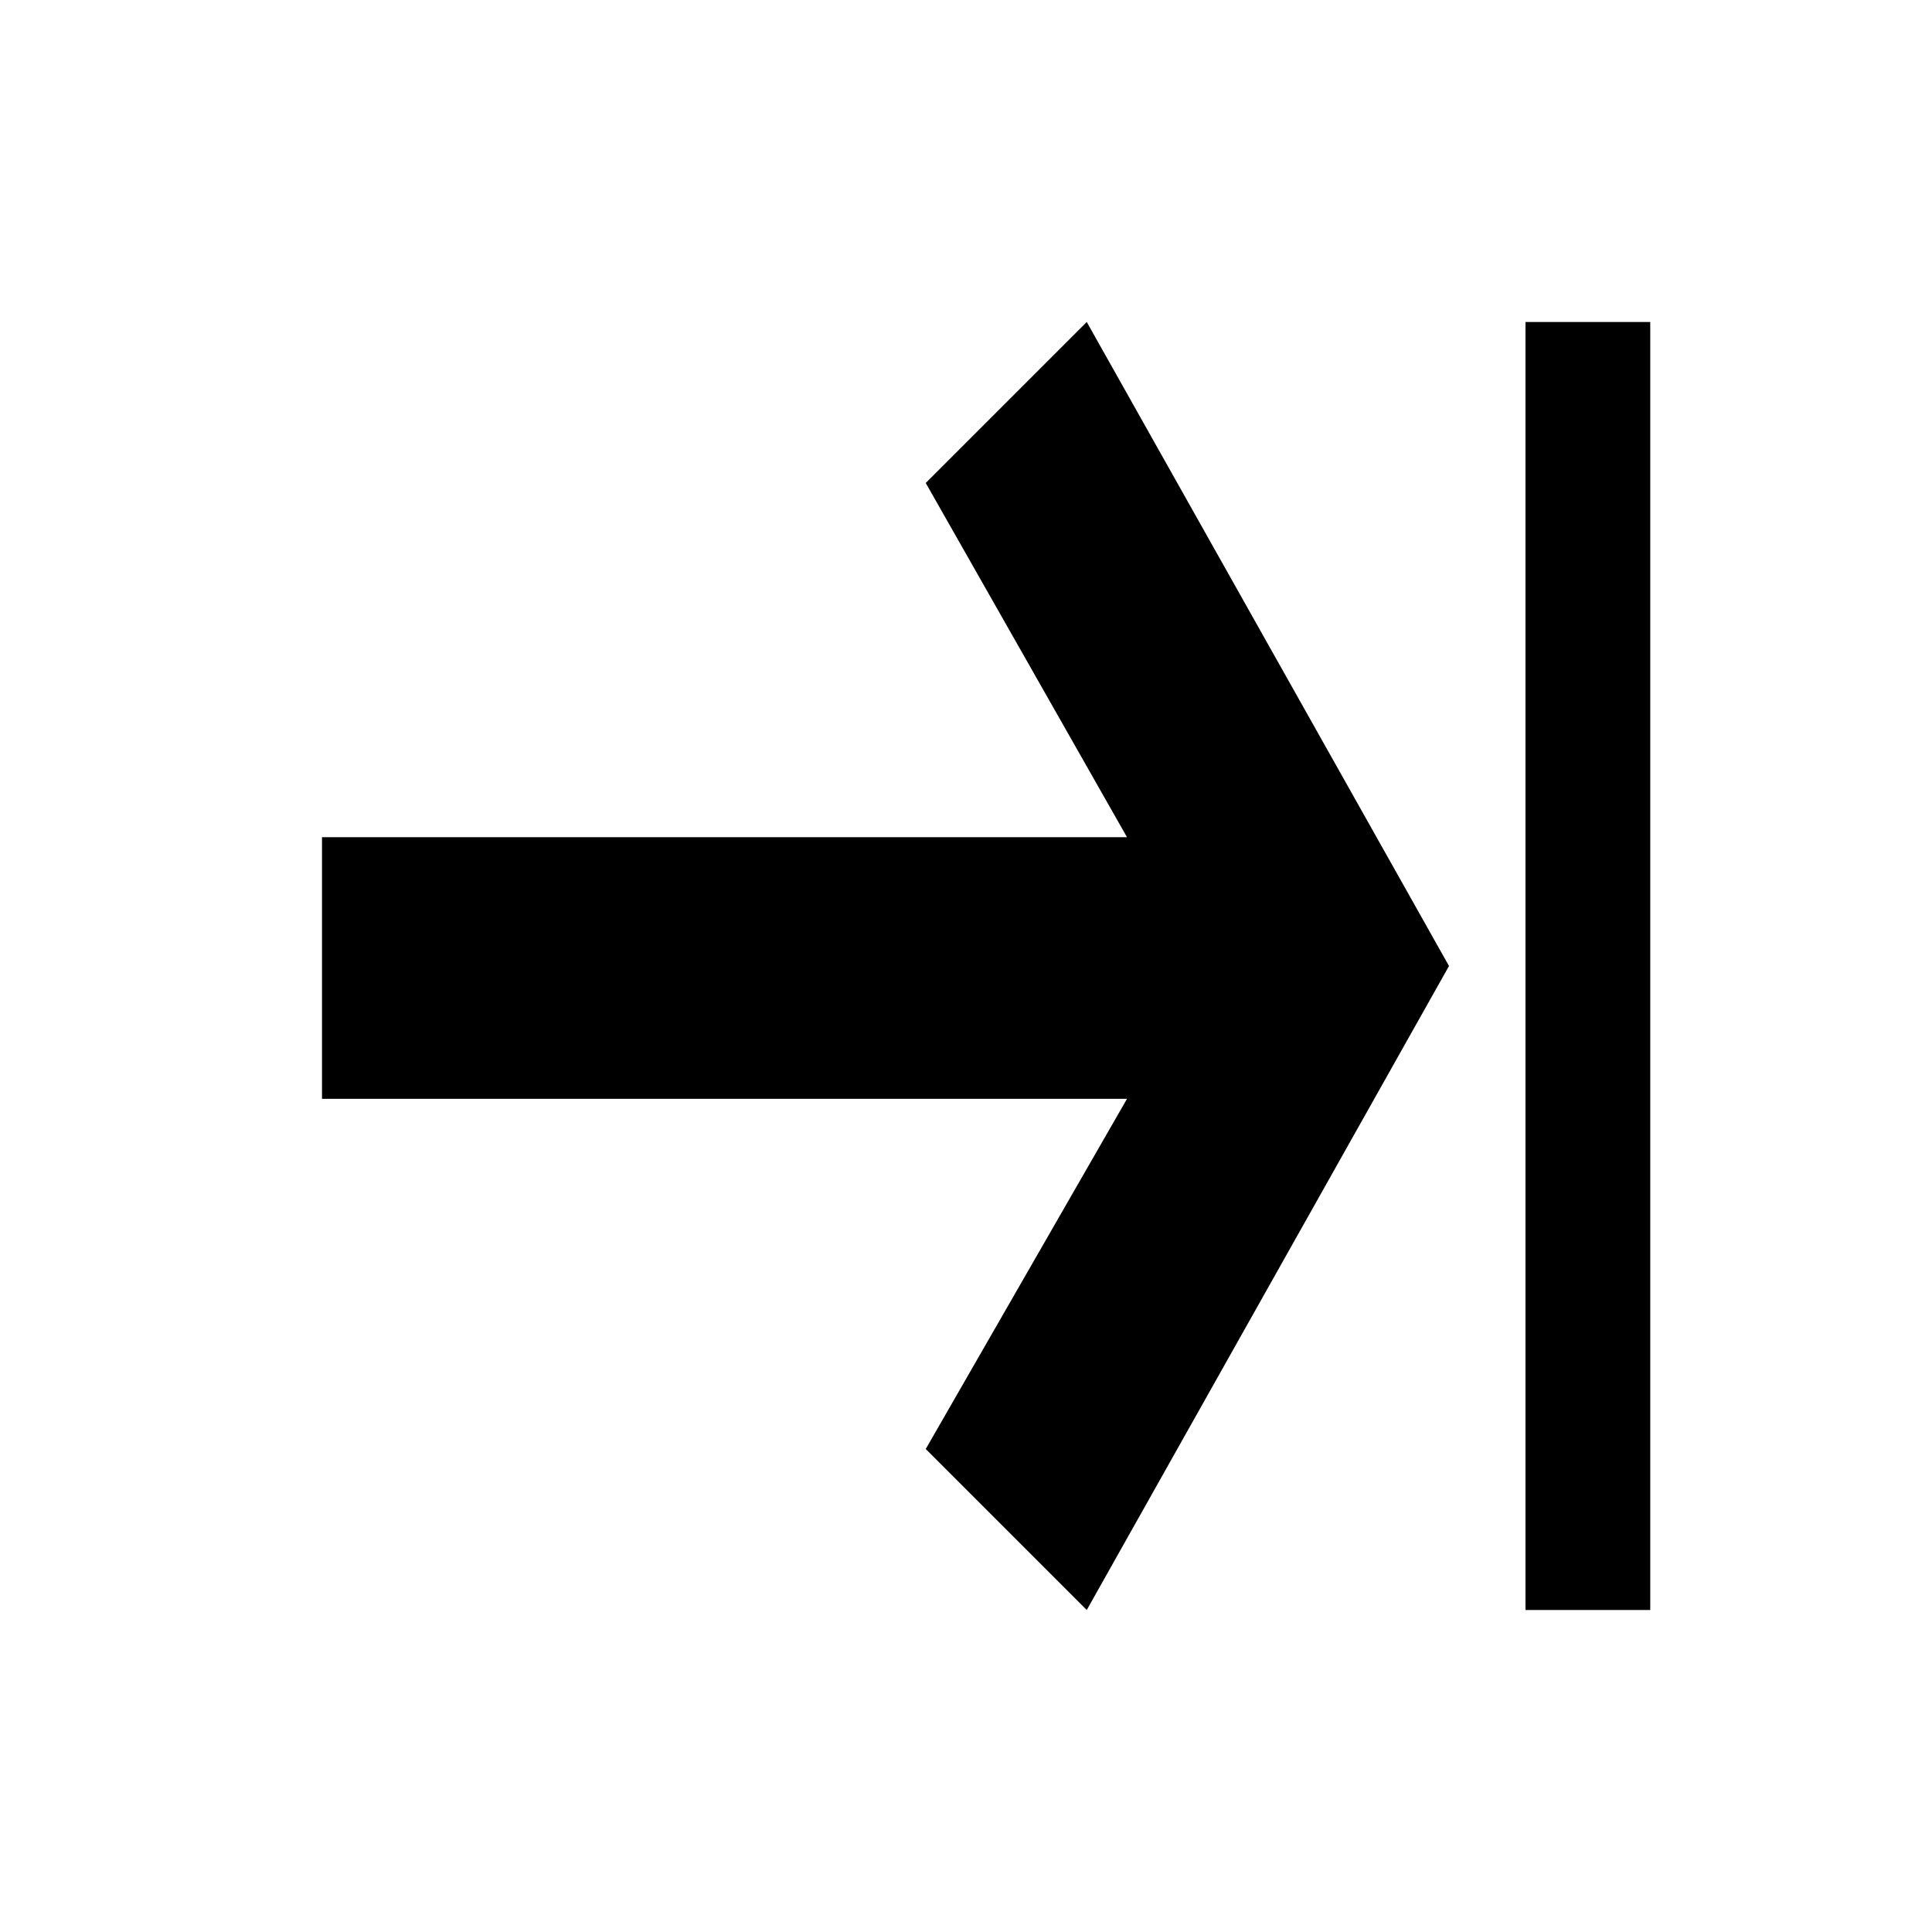 <?xml version="1.0" encoding="utf-8"?>
<!-- Generator: Adobe Illustrator 15.1.0, SVG Export Plug-In  -->
<!DOCTYPE svg PUBLIC "-//W3C//DTD SVG 1.1//EN" "http://www.w3.org/Graphics/SVG/1.1/DTD/svg11.dtd">
<svg version="1.1"
	 xmlns="http://www.w3.org/2000/svg" xmlns:xlink="http://www.w3.org/1999/xlink" xmlns:a="http://ns.adobe.com/AdobeSVGViewerExtensions/3.0/"
	 x="0px" y="0px" width="48px" height="48px" viewBox="-7 -7 48 48" enable-background="new -7 -7 48 48" xml:space="preserve">
<defs>
</defs>
<path display="none" d="M14,1L5,17l9,16l4-4l-5-8.8h20v-6.5H13L18,5L14,1z M0,1v32h3.1V1H0z"/>
<path d="M16,5l5,8.8H1v6.5h20L16,29l4,4l9-16L20,1L16,5z M30.9,1v32H34V1H30.9z"/>
<path display="none" d="M1,20l16,9l16-9l-4-4l-8.8,5V1h-6.5v20L5,16L1,20z M1,34h32v-3.1H1V34z"/>
<path display="none" d="M5,18l8.8-5v20h6.5V13l8.8,5l4-4L17,5L1,14L5,18z M1,3.1h32V0H1V3.1z"/>
</svg>
